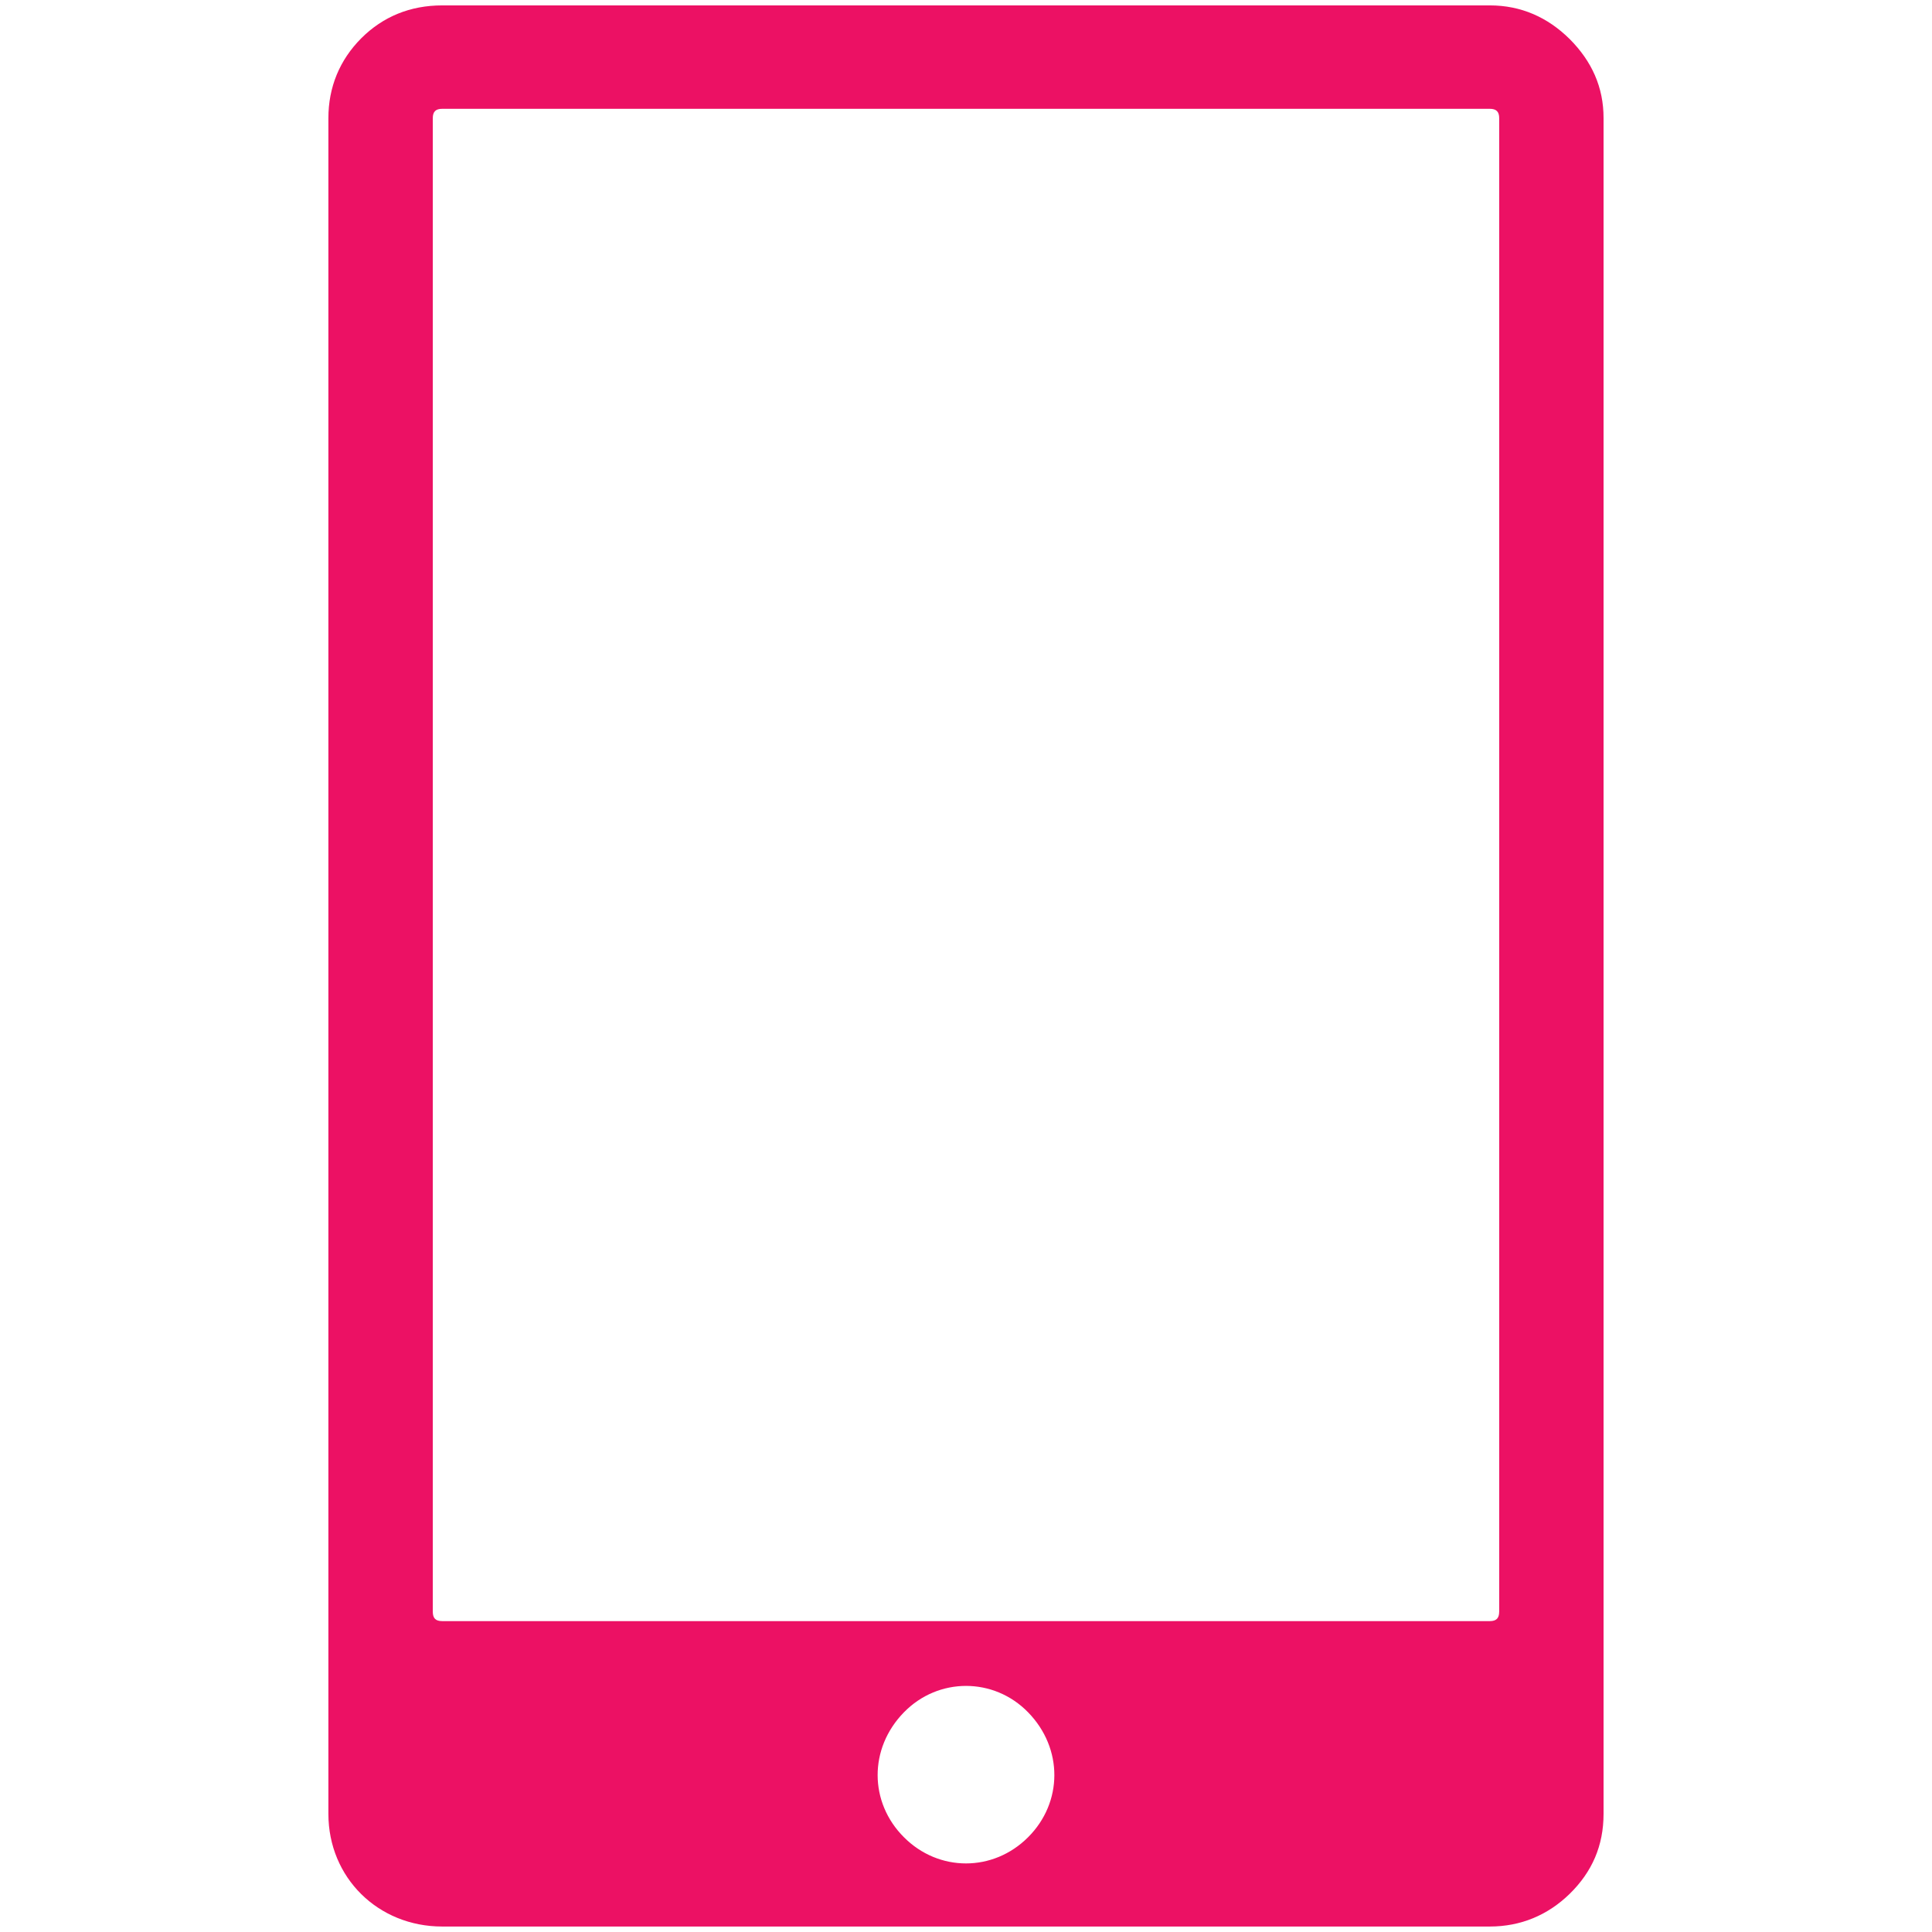 <?xml version="1.0" encoding="utf-8"?>
<!-- Generator: Adobe Illustrator 16.0.0, SVG Export Plug-In . SVG Version: 6.00 Build 0)  -->
<!DOCTYPE svg PUBLIC "-//W3C//DTD SVG 1.1//EN" "http://www.w3.org/Graphics/SVG/1.1/DTD/svg11.dtd">
<svg version="1.1" id="Layer_1" xmlns="http://www.w3.org/2000/svg" xmlns:xlink="http://www.w3.org/1999/xlink" x="0px" y="0px"
	 width="72px" height="72px" viewBox="0 0 72 72" enable-background="new 0 0 72 72" xml:space="preserve">
<g>
	<path fill="#EC1164" d="M58.501,1.459c-0.825-0.818-1.821-1.258-2.979-1.258H16.48c-1.193,0-2.208,0.418-3.017,1.225
		c-0.805,0.809-1.225,1.823-1.225,2.979v63.189c0,2.385,1.856,4.202,4.241,4.202h39.042c1.155,0,2.166-0.426,2.979-1.221
		c0.832-0.816,1.26-1.79,1.26-2.981V4.405C59.762,3.249,59.32,2.283,58.501,1.459L58.501,1.459z M38.314,68.468
		c-1.299,1.302-3.332,1.302-4.627,0c-1.298-1.295-1.315-3.31,0-4.655c1.28-1.312,3.349-1.312,4.627,0
		C39.627,65.158,39.611,67.173,38.314,68.468L38.314,68.468z M55.87,60.061c0,0.244-0.104,0.353-0.349,0.353H16.48
		c-0.247,0-0.351-0.106-0.351-0.353V4.405c0-0.241,0.104-0.35,0.351-0.35h39.042c0.242,0,0.349,0.108,0.349,0.35V60.061z"/>
</g>
</svg>
